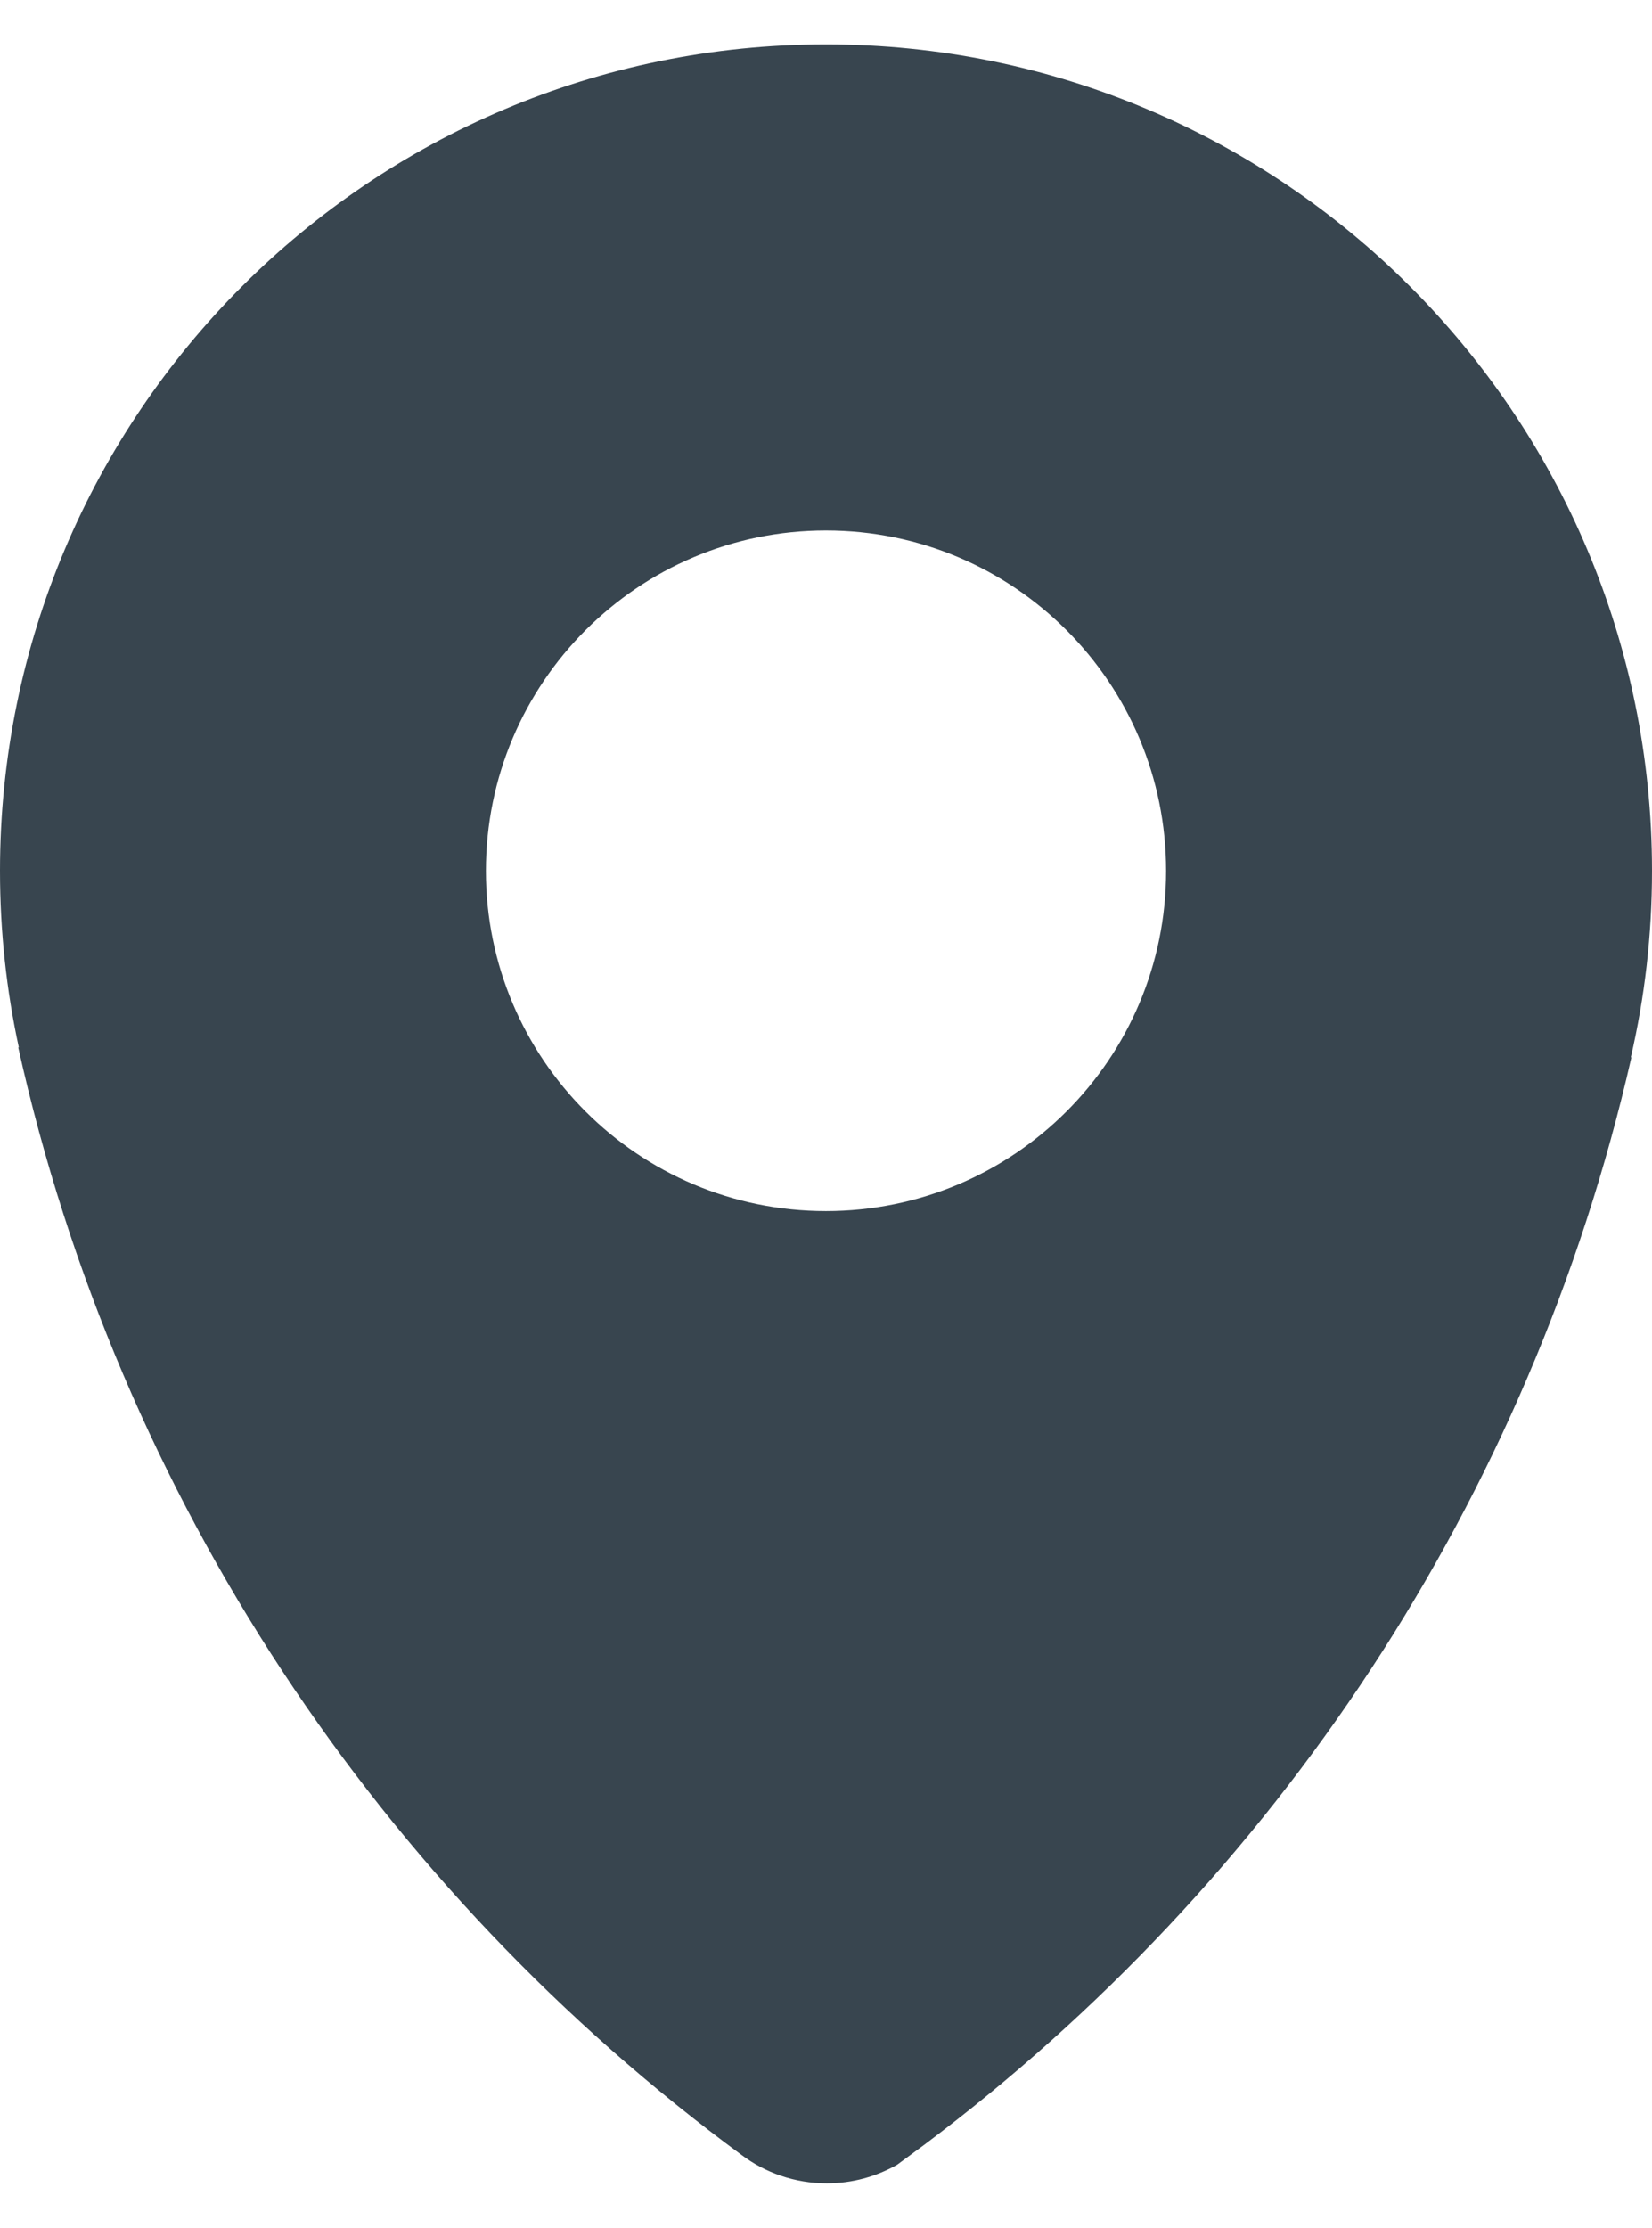 <?xml version="1.0" encoding="UTF-8" standalone="no"?>
<svg width="23px" height="31px" viewBox="0 0 23 31" version="1.1" xmlns="http://www.w3.org/2000/svg" xmlns:xlink="http://www.w3.org/1999/xlink" xmlns:sketch="http://www.bohemiancoding.com/sketch/ns">
    <!-- Generator: Sketch 3.3 (11970) - http://www.bohemiancoding.com/sketch -->
    <title>START</title>
    <desc>Created with Sketch.</desc>
    <defs></defs>
    <g id="Page-1" stroke="none" stroke-width="1" fill="none" fill-rule="evenodd" sketch:type="MSPage">
        <g id="员工--门禁卡" sketch:type="MSArtboardGroup" transform="translate(-115, -871)" fill="#38454F">
            <g id="Card" sketch:type="MSLayerGroup" transform="translate(60, 216)">
                <g id="location" transform="translate(55, 654)" sketch:type="MSShapeGroup">
                    <path d="M23,13.118 C23,6.767 17.852,1.618 11.499,1.618 C5.148,1.618 0,6.767 0,13.118 C0,13.962 0.09,14.783 0.262,15.575 L0.254,15.576 C1.652,21.863 5.305,27.296 10.324,30.987 C10.653,31.235 11.066,31.382 11.512,31.382 C11.868,31.382 12.203,31.287 12.493,31.122 C12.618,31.031 12.743,30.939 12.865,30.848 C17.744,27.191 21.31,21.871 22.713,15.715 L22.705,15.714 C22.899,14.879 23,14.01 23,13.118 L23,13.118 Z M11.499,8.382 C14.116,8.382 16.235,10.503 16.235,13.119 C16.235,15.734 14.116,17.853 11.499,17.853 C8.885,17.853 6.765,15.734 6.765,13.119 C6.765,10.503 8.885,8.382 11.499,8.382 L11.499,8.382 Z" id="START"></path>
                </g>
            </g>
        </g>
    </g>
</svg>
